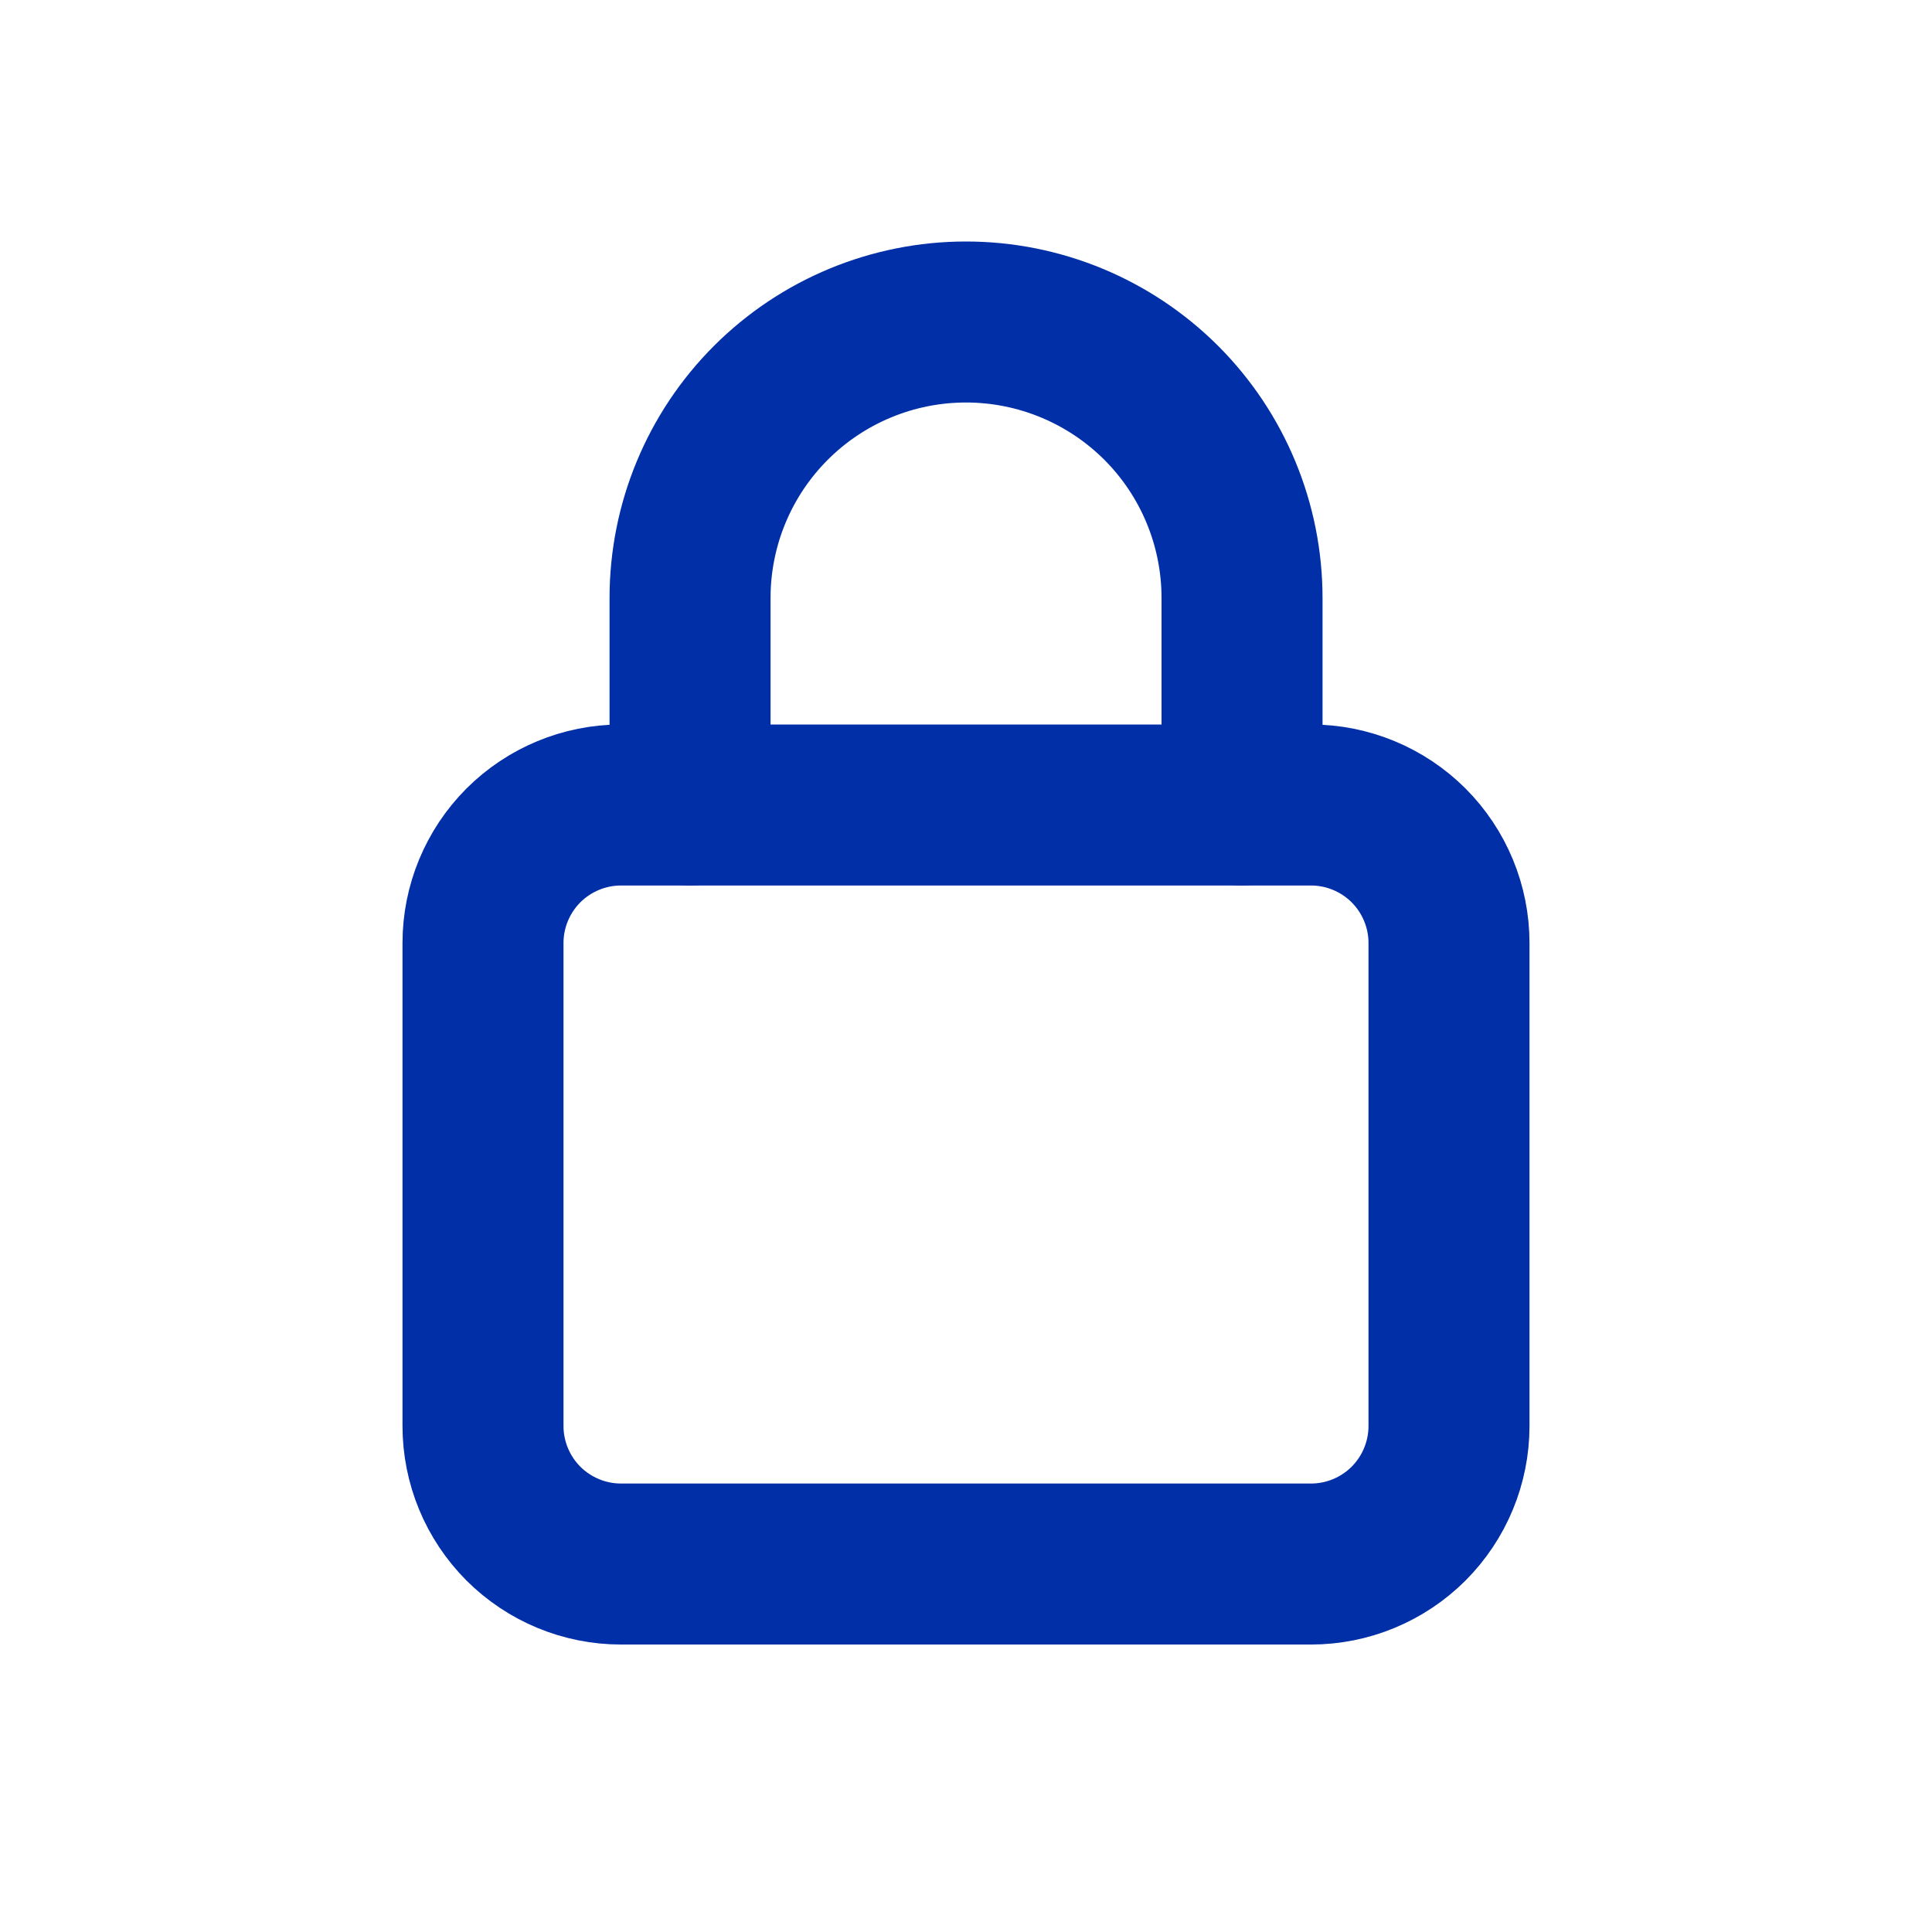 <svg width="24" height="24" viewBox="0 0 24 24" fill="none" xmlns="http://www.w3.org/2000/svg">
<path d="M16.286 19.429H7.714C7.26 19.429 6.824 19.248 6.502 18.927C6.181 18.605 6 18.169 6 17.714V11.714C6 11.26 6.181 10.824 6.502 10.502C6.824 10.181 7.26 10 7.714 10H16.286C16.74 10 17.176 10.181 17.498 10.502C17.819 10.824 18 11.26 18 11.714V17.714C18 18.169 17.819 18.605 17.498 18.927C17.176 19.248 16.74 19.429 16.286 19.429Z" stroke="#002FA7" stroke-width="2" stroke-linecap="round" stroke-linejoin="round"/>
<path d="M8.572 10V7.429C8.572 6.519 8.933 5.647 9.576 5.004C10.219 4.361 11.091 4 12 4C12.909 4 13.781 4.361 14.425 5.004C15.068 5.647 15.429 6.519 15.429 7.429V10" stroke="#002FA7" stroke-width="2" stroke-linecap="round" stroke-linejoin="round"/>
</svg>
